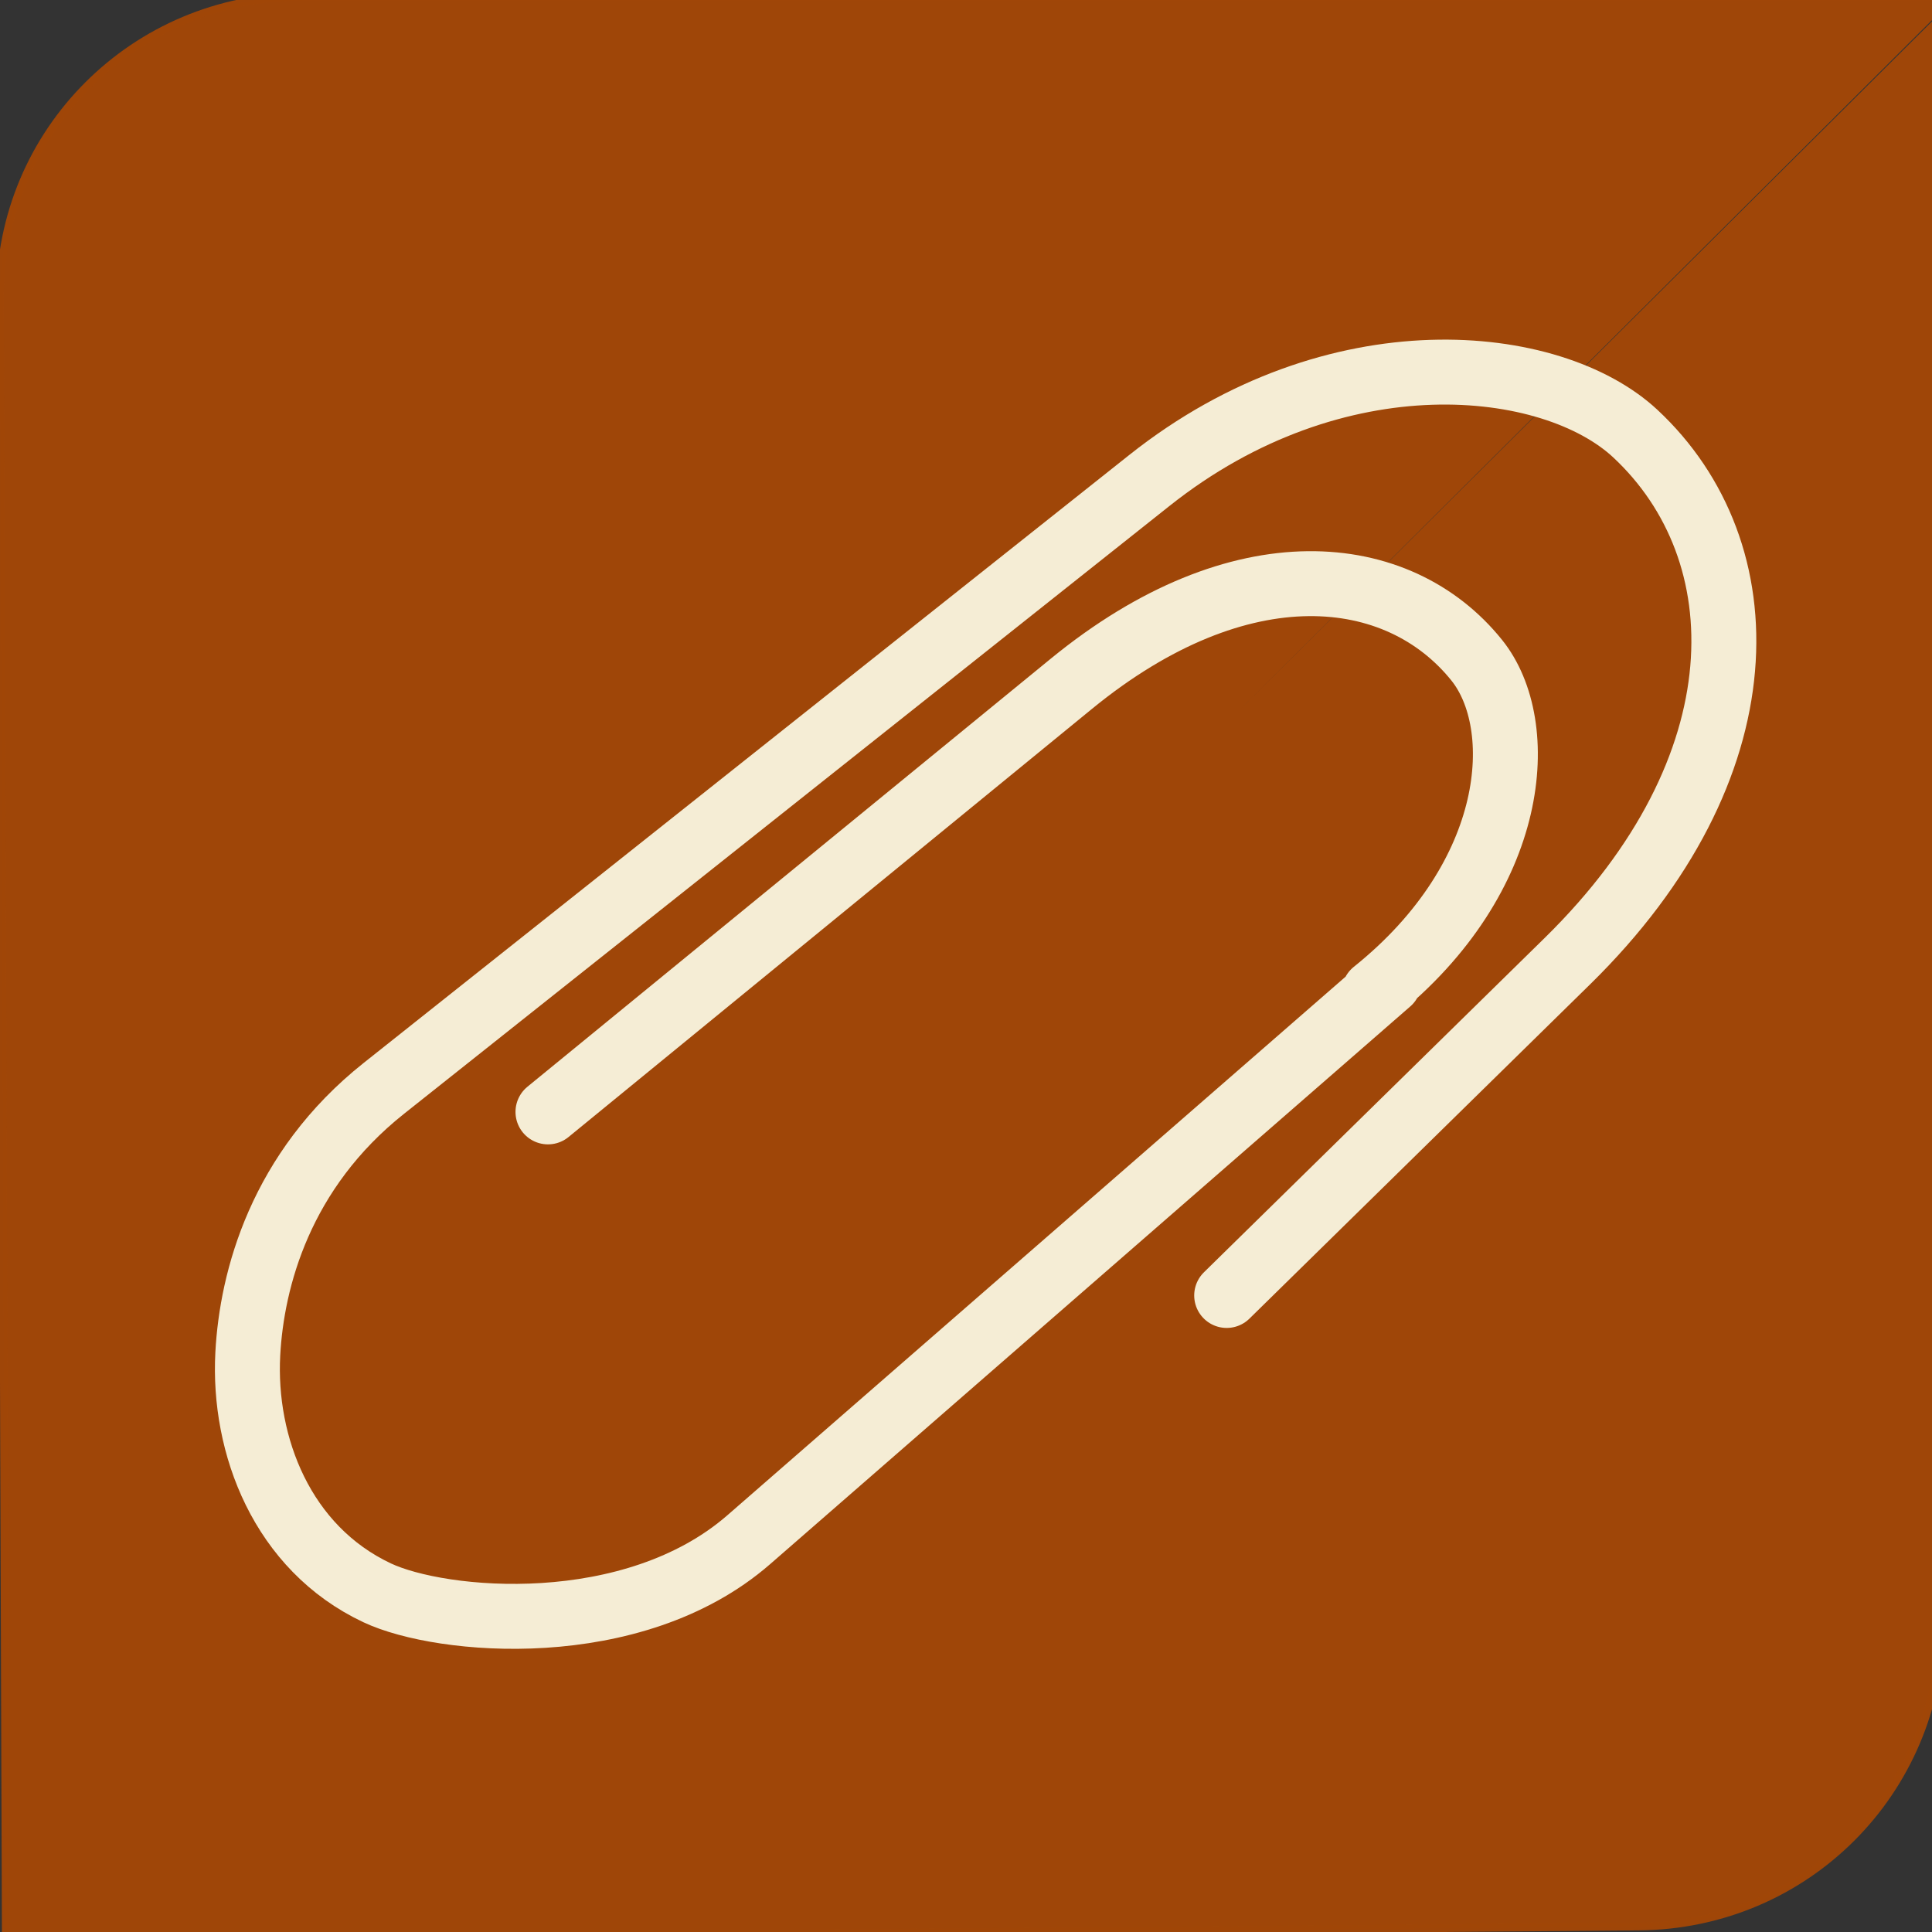 <?xml version="1.0" encoding="UTF-8" standalone="no"?>
<!-- Created with Inkscape (http://www.inkscape.org/) -->

<svg
   xmlns:osb="http://www.openswatchbook.org/uri/2009/osb"
   xmlns:dc="http://purl.org/dc/elements/1.1/"
   xmlns:cc="http://creativecommons.org/ns#"
   xmlns:rdf="http://www.w3.org/1999/02/22-rdf-syntax-ns#"
   xmlns:svg="http://www.w3.org/2000/svg"
   xmlns="http://www.w3.org/2000/svg"
   xmlns:sodipodi="http://sodipodi.sourceforge.net/DTD/sodipodi-0.dtd"
   xmlns:inkscape="http://www.inkscape.org/namespaces/inkscape"
   width="512"
   height="512"
   id="svg3223"
   version="1.1"
   inkscape:version="0.48.3.1 r9886"
   sodipodi:docname="clip.svg">
  <rect width="100%" height="100%" fill="#333333" stroke="none"/>
  <defs
     id="defs3225">
    <linearGradient
       id="linearGradient4011"
       osb:paint="solid">
      <stop
         style="stop-color:#aaccee;stop-opacity:1;"
         offset="0"
         id="stop4013" />
    </linearGradient>
  </defs>
  <sodipodi:namedview
     id="base"
     pagecolor="#ffffff"
     bordercolor="#666666"
     borderopacity="1.0"
     inkscape:pageopacity="0.0"
     inkscape:pageshadow="2"
     inkscape:zoom="0.49497475"
     inkscape:cx="-39.214973"
     inkscape:cy="394.02562"
     inkscape:document-units="px"
     inkscape:current-layer="layer1"
     showgrid="false"
     inkscape:window-width="1366"
     inkscape:window-height="744"
     inkscape:window-x="0"
     inkscape:window-y="24"
     inkscape:window-maximized="1" />
  <g
     inkscape:label="Layer 1"
     inkscape:groupmode="layer"
     id="layer1"
     transform="translate(0,-540.362)">
    <path
       transform="translate(0,540.362)"
       style="fill:#a14708;fill-opacity:0.98;fill-rule:nonzero;stroke:#a14708;stroke-width:2;stroke-linecap:round;stroke-linejoin:round;stroke-miterlimit:4;stroke-opacity:0.982"
       d="M 518.571,-0.857 514.286,430.571 c -0.44,44.318 -35.681,79.639 -80,80 L 0.703,514.107 M 1.515,513.909 0,79.143 C -0.154,34.823 35.68,-0.857 80,-0.857 l 438.214,0"
       id="rect3231"
       inkscape:connector-curvature="0"
       sodipodi:nodetypes="cssccssc" />
    <path
       id="path4085"
       style="fill:none;stroke:#f5edd5;stroke-width:17.21;stroke-linecap:round;stroke-linejoin:round;stroke-miterlimit:4;stroke-opacity:1;stroke-dasharray:none"
       d="m 364.16,803.295 c 38.355,-30.738 40.912,-70.881 27.197,-87.961 -20.73,-25.816 -62.668,-30.38 -107.418,6.224 L 145.217,835.024 M 368.087,800.59 198.453,948.375 c -30.705,26.75 -81.498,22.116 -98.516,14.097 -25.172,-11.861 -35.568,-39.069 -34.268,-63.344 1.056,-19.729 8.625,-48.556 36.072,-70.352 L 304.634,667.658 c 49.422,-39.246 106.665,-32.968 128.749,-12.38 33.378,31.118 34.308,88.463 -17.966,139.757 l -90.335,88.641"
       inkscape:connector-curvature="0" />
  </g>
</svg>
